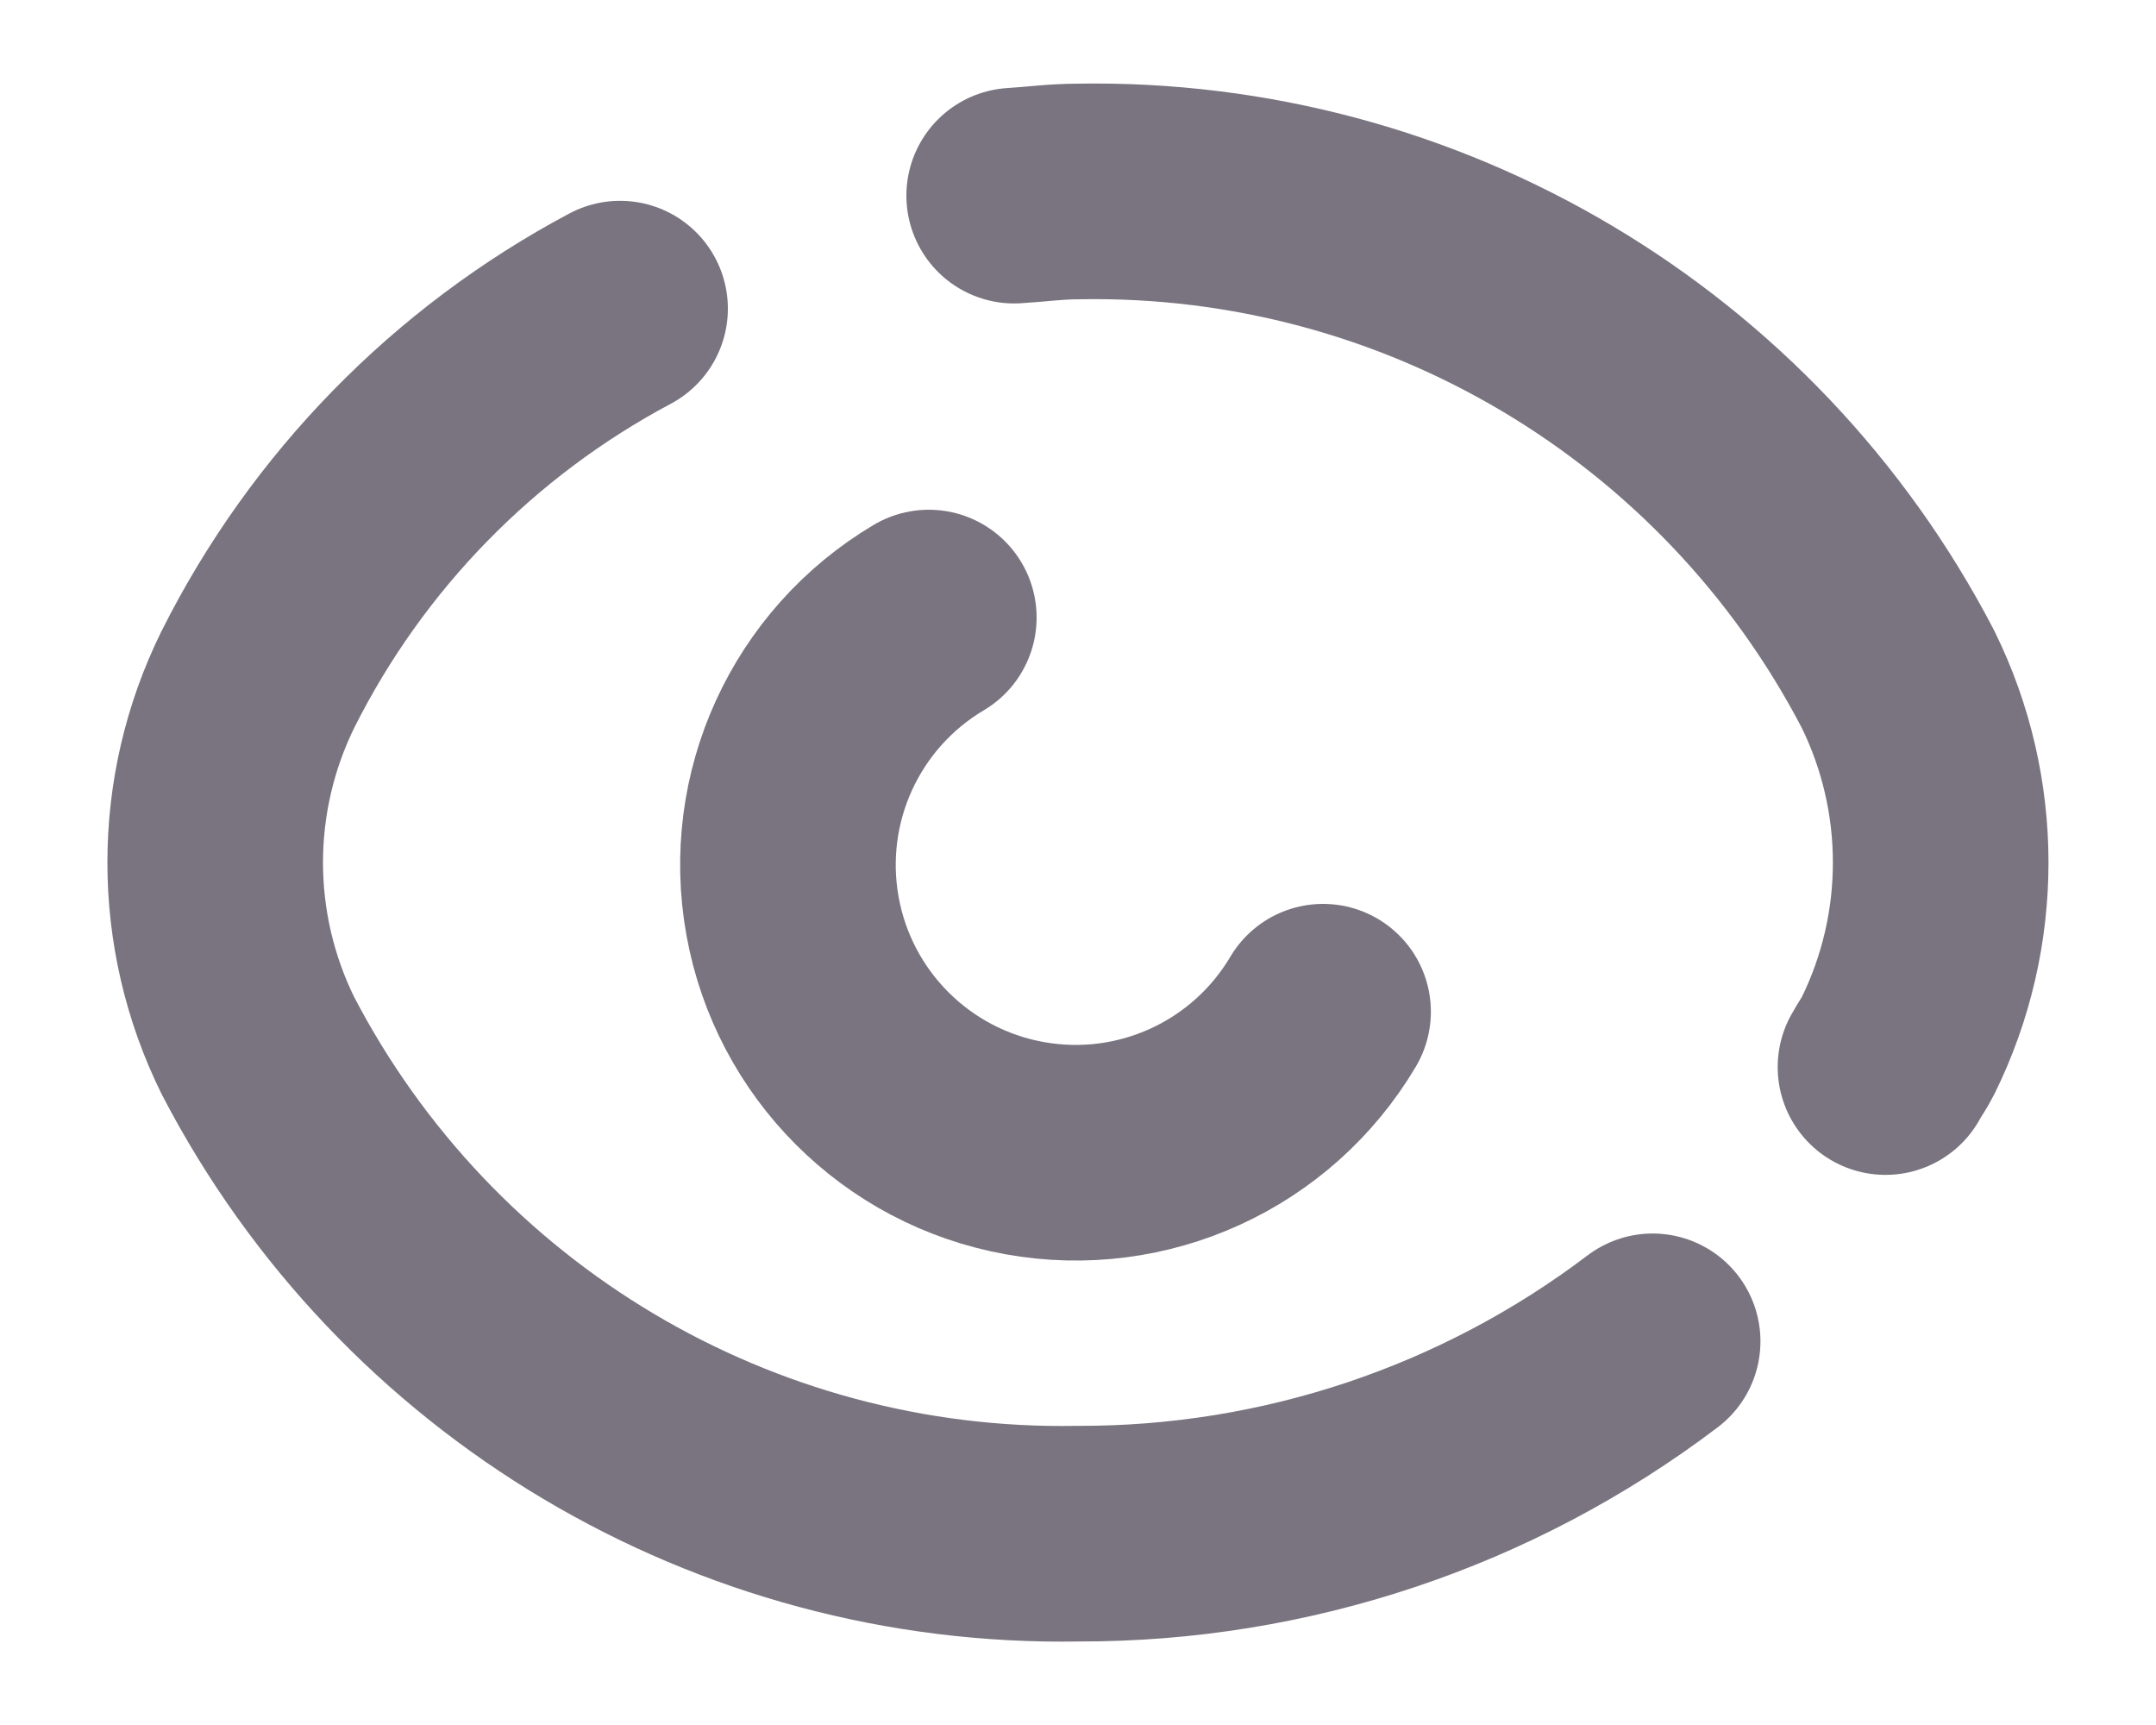 <svg width="15" height="12" viewBox="0 0 15 12" fill="none" xmlns="http://www.w3.org/2000/svg">
    <path d="M9.205 7.038C8.779 7.757 7.951 8.136 7.128 7.987C6.306 7.839 5.662 7.195 5.514 6.373C5.365 5.55 5.744 4.722 6.462 4.296" stroke="#79747F" stroke-width="1.5" stroke-linecap="round" stroke-linejoin="round"/>
    <path d="M11.498 9.331C10.348 10.203 8.943 10.673 7.5 10.669C5.109 10.711 2.899 9.397 1.795 7.275C1.398 6.471 1.398 5.529 1.795 4.725C2.347 3.625 3.227 2.725 4.314 2.147" stroke="#79747F" stroke-width="1.5" stroke-linecap="round" stroke-linejoin="round"/>
    <path d="M13.118 7.423C13.145 7.373 13.179 7.327 13.205 7.275C13.601 6.472 13.601 5.529 13.205 4.725C12.101 2.603 9.891 1.289 7.5 1.332C7.35 1.332 7.204 1.352 7.056 1.361" stroke="#79747F" stroke-width="1.5" stroke-linecap="round" stroke-linejoin="round"/>
</svg>
